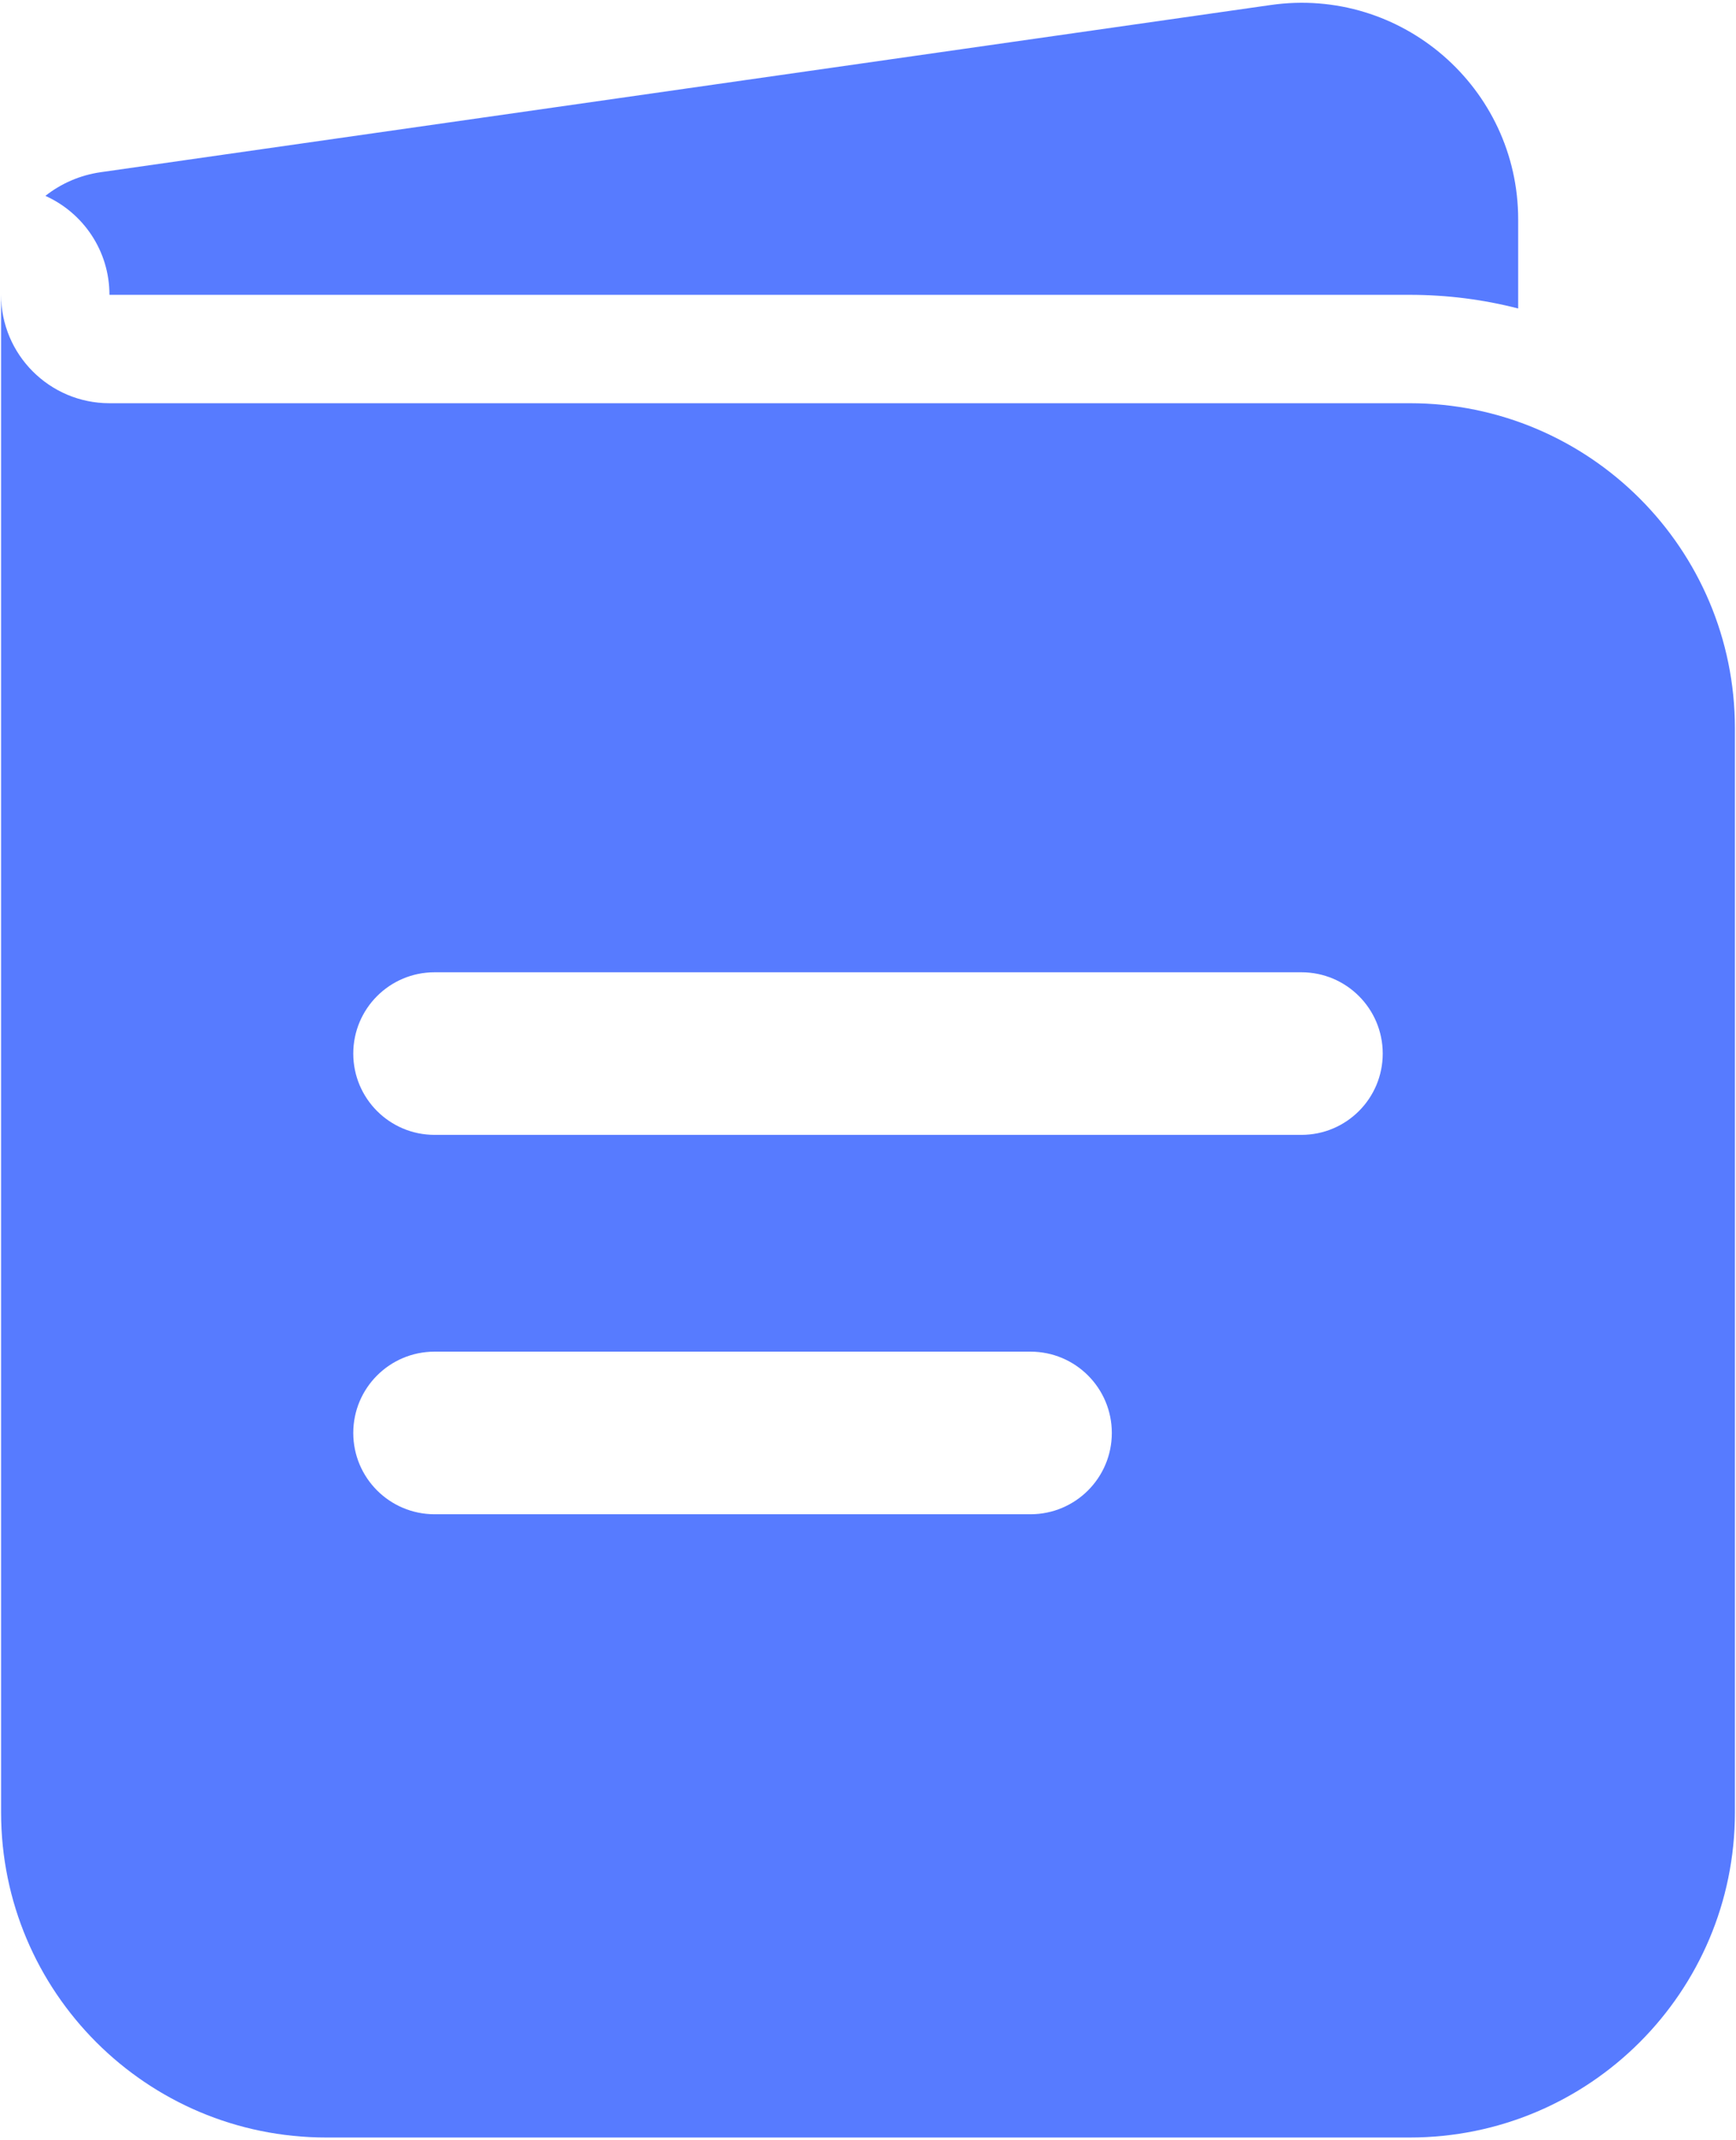 <svg width="534" height="658" viewBox="0 0 534 658" fill="none" xmlns="http://www.w3.org/2000/svg">
<path fill-rule="evenodd" clip-rule="evenodd" d="M0.333 90.667V557.333C0.333 612.563 45.105 657.333 100.333 657.333H433.667C488.897 657.333 533.667 612.563 533.667 557.333V224C533.667 168.772 488.897 124 433.667 124H33.667C15.257 124 0.333 109.076 0.333 90.667ZM108.667 324C108.667 310.193 119.86 299 133.667 299H400.333C414.14 299 425.333 310.193 425.333 324C425.333 337.807 414.14 349 400.333 349H133.667C119.86 349 108.667 337.807 108.667 324ZM108.667 440.667C108.667 426.86 119.86 415.667 133.667 415.667H317C330.807 415.667 342 426.86 342 440.667C342 454.473 330.807 465.667 317 465.667H133.667C119.86 465.667 108.667 454.473 108.667 440.667Z" fill="#577BFF"/>
<path d="M13.96 60.237C25.576 65.446 33.667 77.111 33.667 90.667H433.667C445.177 90.667 456.347 92.125 467 94.867V67.535C467 26.965 431.067 -4.199 390.907 1.538L30.986 52.955C24.571 53.872 18.757 56.458 13.96 60.237Z" fill="#577BFF"/>
</svg>
